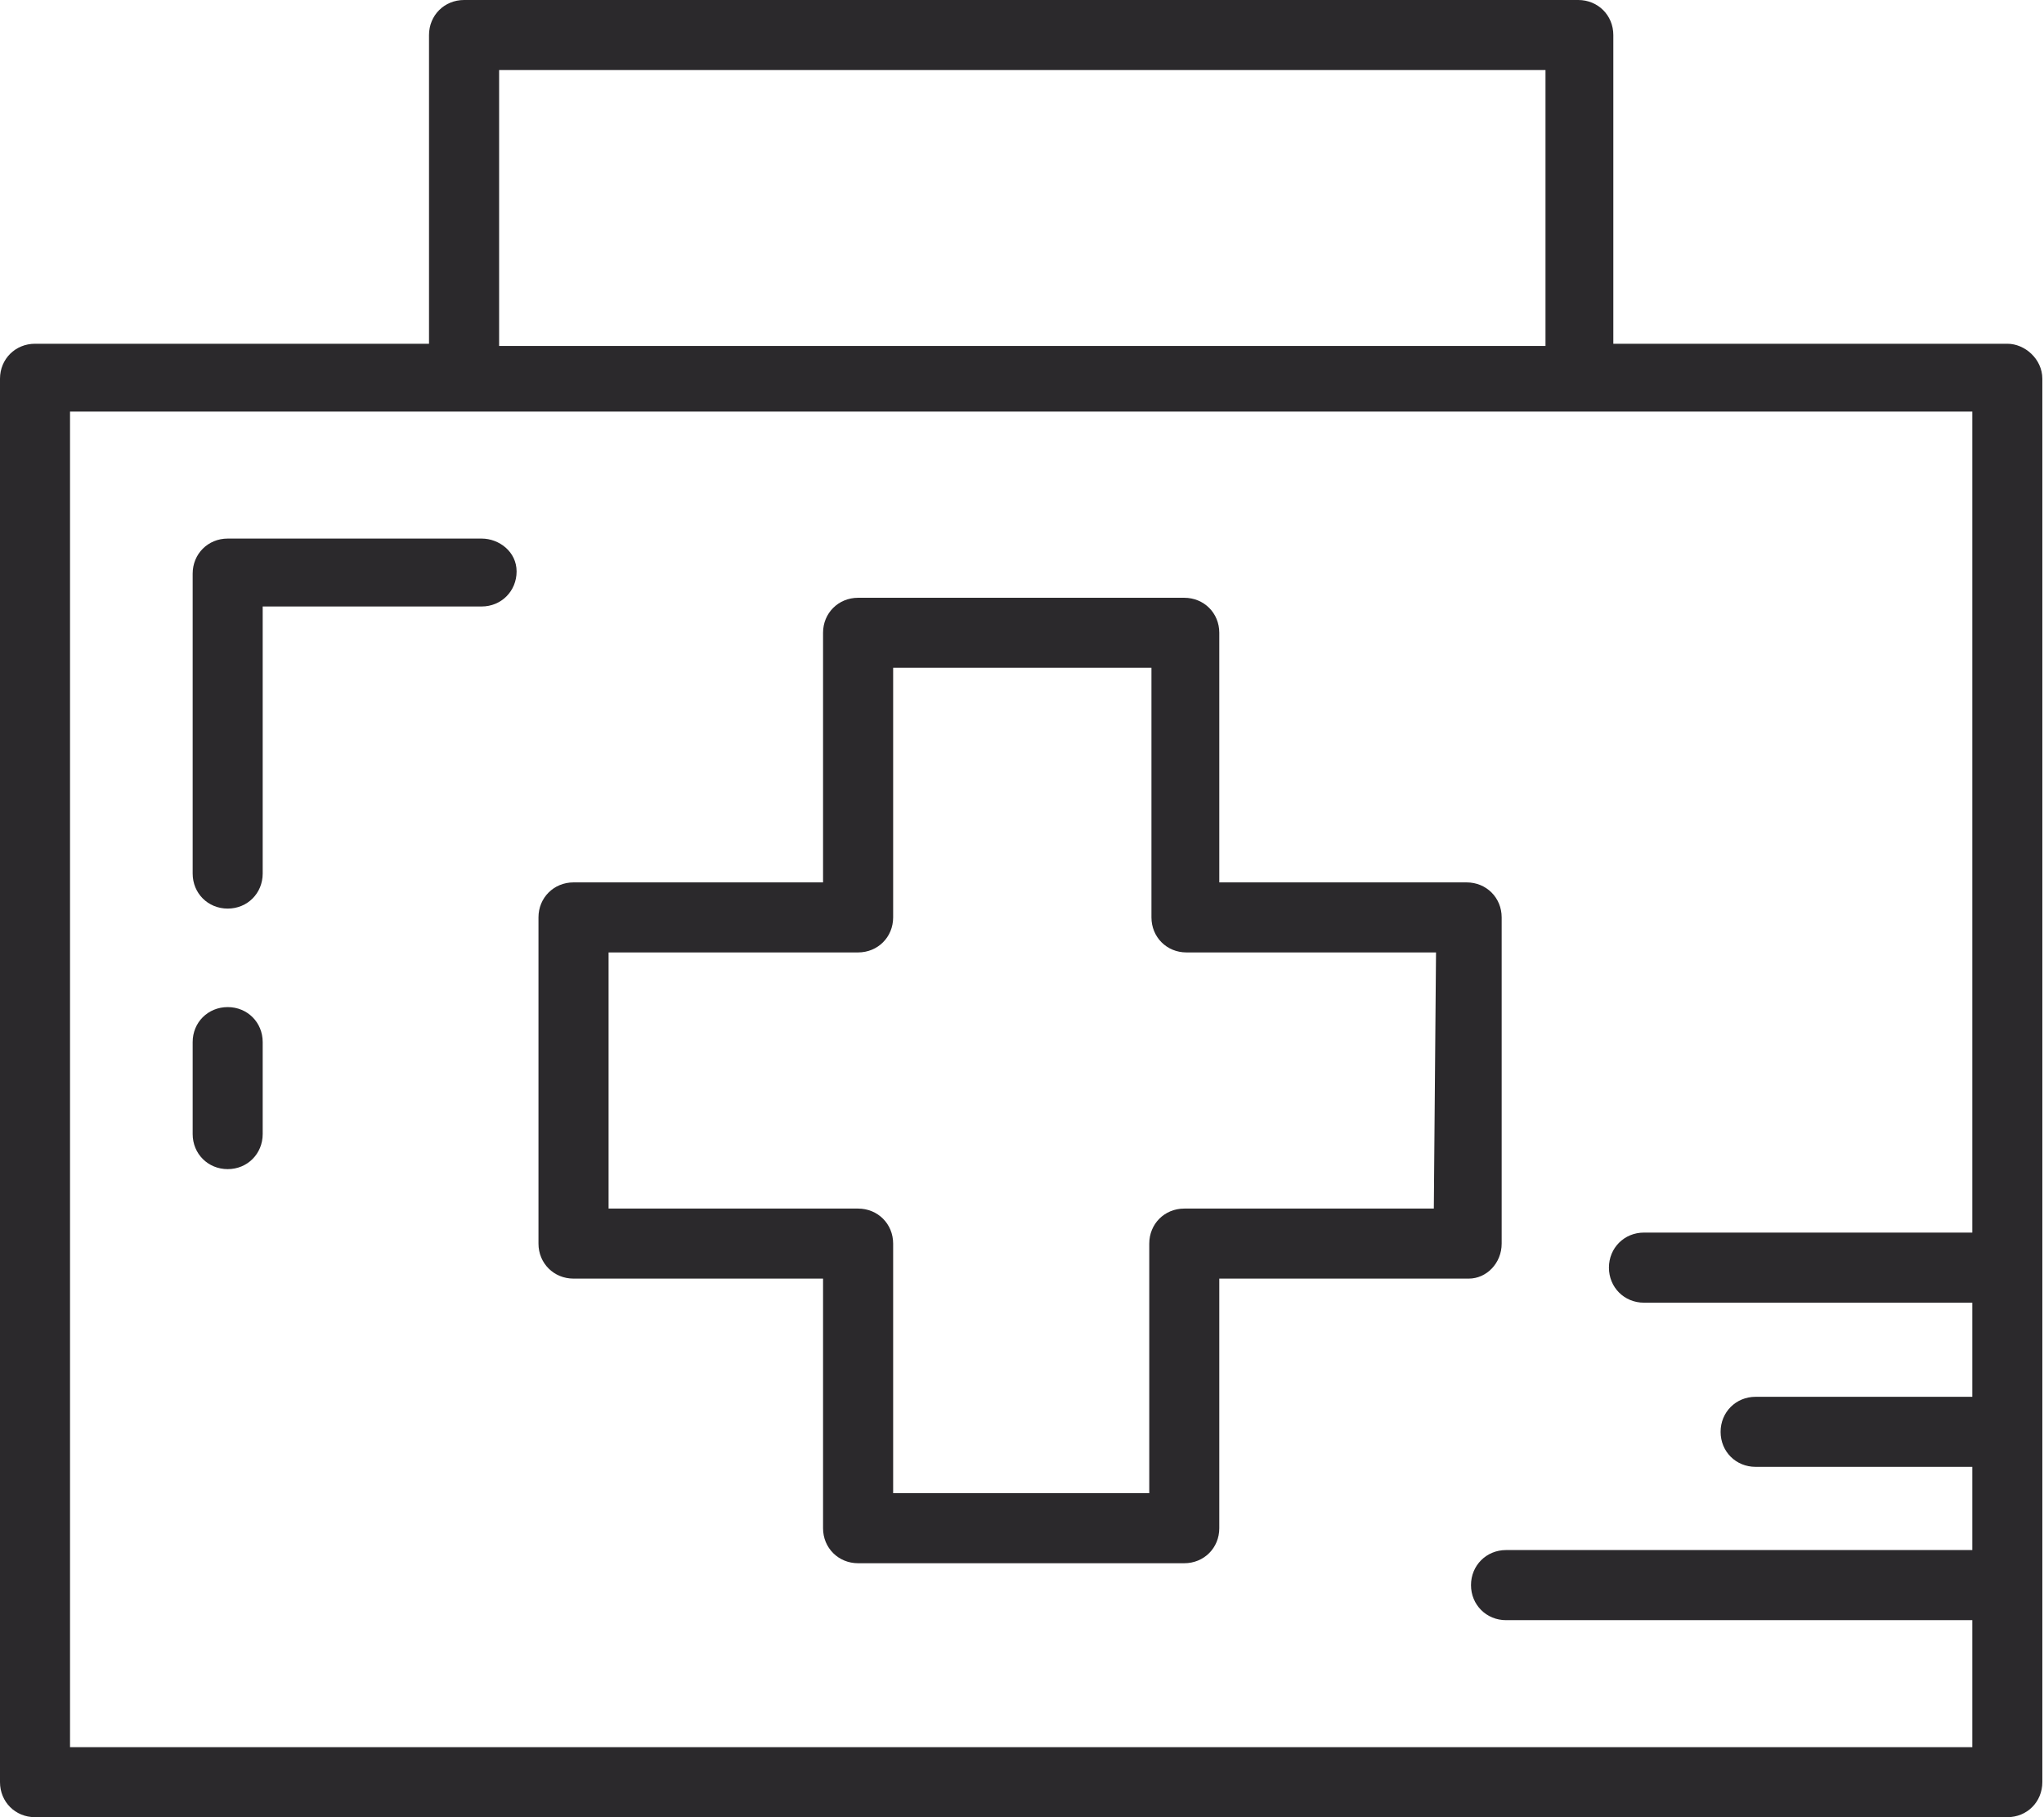 <svg width="27" height="24" viewBox="0 0 27 24" fill="none" xmlns="http://www.w3.org/2000/svg">
<path d="M26.516 4.54H21.311V0.463C21.311 0.202 21.108 0 20.848 0H6.13C5.87 0 5.667 0.202 5.667 0.463V4.54H0.463C0.202 4.54 0 4.742 0 5.002V23.537C0 23.798 0.202 24 0.463 24H26.516C26.776 24 26.978 23.798 26.978 23.537V5.002C26.978 4.742 26.747 4.54 26.516 4.54ZM6.593 0.925H20.415V4.569H6.593V0.925ZM0.925 23.075V5.436H6.13H20.848H26.053V16.279H21.716C21.455 16.279 21.253 16.482 21.253 16.742C21.253 17.002 21.455 17.205 21.716 17.205H26.053V18.448H23.19C22.93 18.448 22.728 18.651 22.728 18.911C22.728 19.171 22.93 19.373 23.19 19.373H26.053V20.472H19.894C19.634 20.472 19.431 20.675 19.431 20.935C19.431 21.195 19.634 21.398 19.894 21.398H26.053V23.075H0.925Z" fill="#2B292C"/>
<path d="M19.836 16.425V12.116C19.836 11.856 19.634 11.654 19.373 11.654H16.106V8.357C16.106 8.097 15.904 7.895 15.643 7.895H11.335C11.075 7.895 10.872 8.097 10.872 8.357V11.654H7.576C7.316 11.654 7.113 11.856 7.113 12.116V16.425C7.113 16.685 7.316 16.887 7.576 16.887H10.872V20.184C10.872 20.444 11.075 20.646 11.335 20.646H15.643C15.904 20.646 16.106 20.444 16.106 20.184V16.887H19.402C19.634 16.887 19.836 16.685 19.836 16.425ZM18.94 15.962H15.643C15.383 15.962 15.181 16.164 15.181 16.425V19.721H11.798V16.425C11.798 16.164 11.595 15.962 11.335 15.962H8.039V12.579H11.335C11.595 12.579 11.798 12.377 11.798 12.116V8.82H15.21V12.116C15.21 12.377 15.412 12.579 15.672 12.579H18.969L18.94 15.962Z" fill="#2B292C"/>
<path d="M6.362 7.113H3.008C2.747 7.113 2.545 7.316 2.545 7.576V11.537C2.545 11.798 2.747 12 3.008 12C3.268 12 3.47 11.798 3.47 11.537V8.01H6.362C6.622 8.01 6.824 7.807 6.824 7.547C6.824 7.287 6.593 7.113 6.362 7.113Z" fill="#2B292C"/>
<path d="M3.008 13.301C2.747 13.301 2.545 13.503 2.545 13.763V14.978C2.545 15.238 2.747 15.441 3.008 15.441C3.268 15.441 3.47 15.238 3.47 14.978V13.763C3.47 13.503 3.268 13.301 3.008 13.301Z" fill="#2B292C"/>
</svg>
